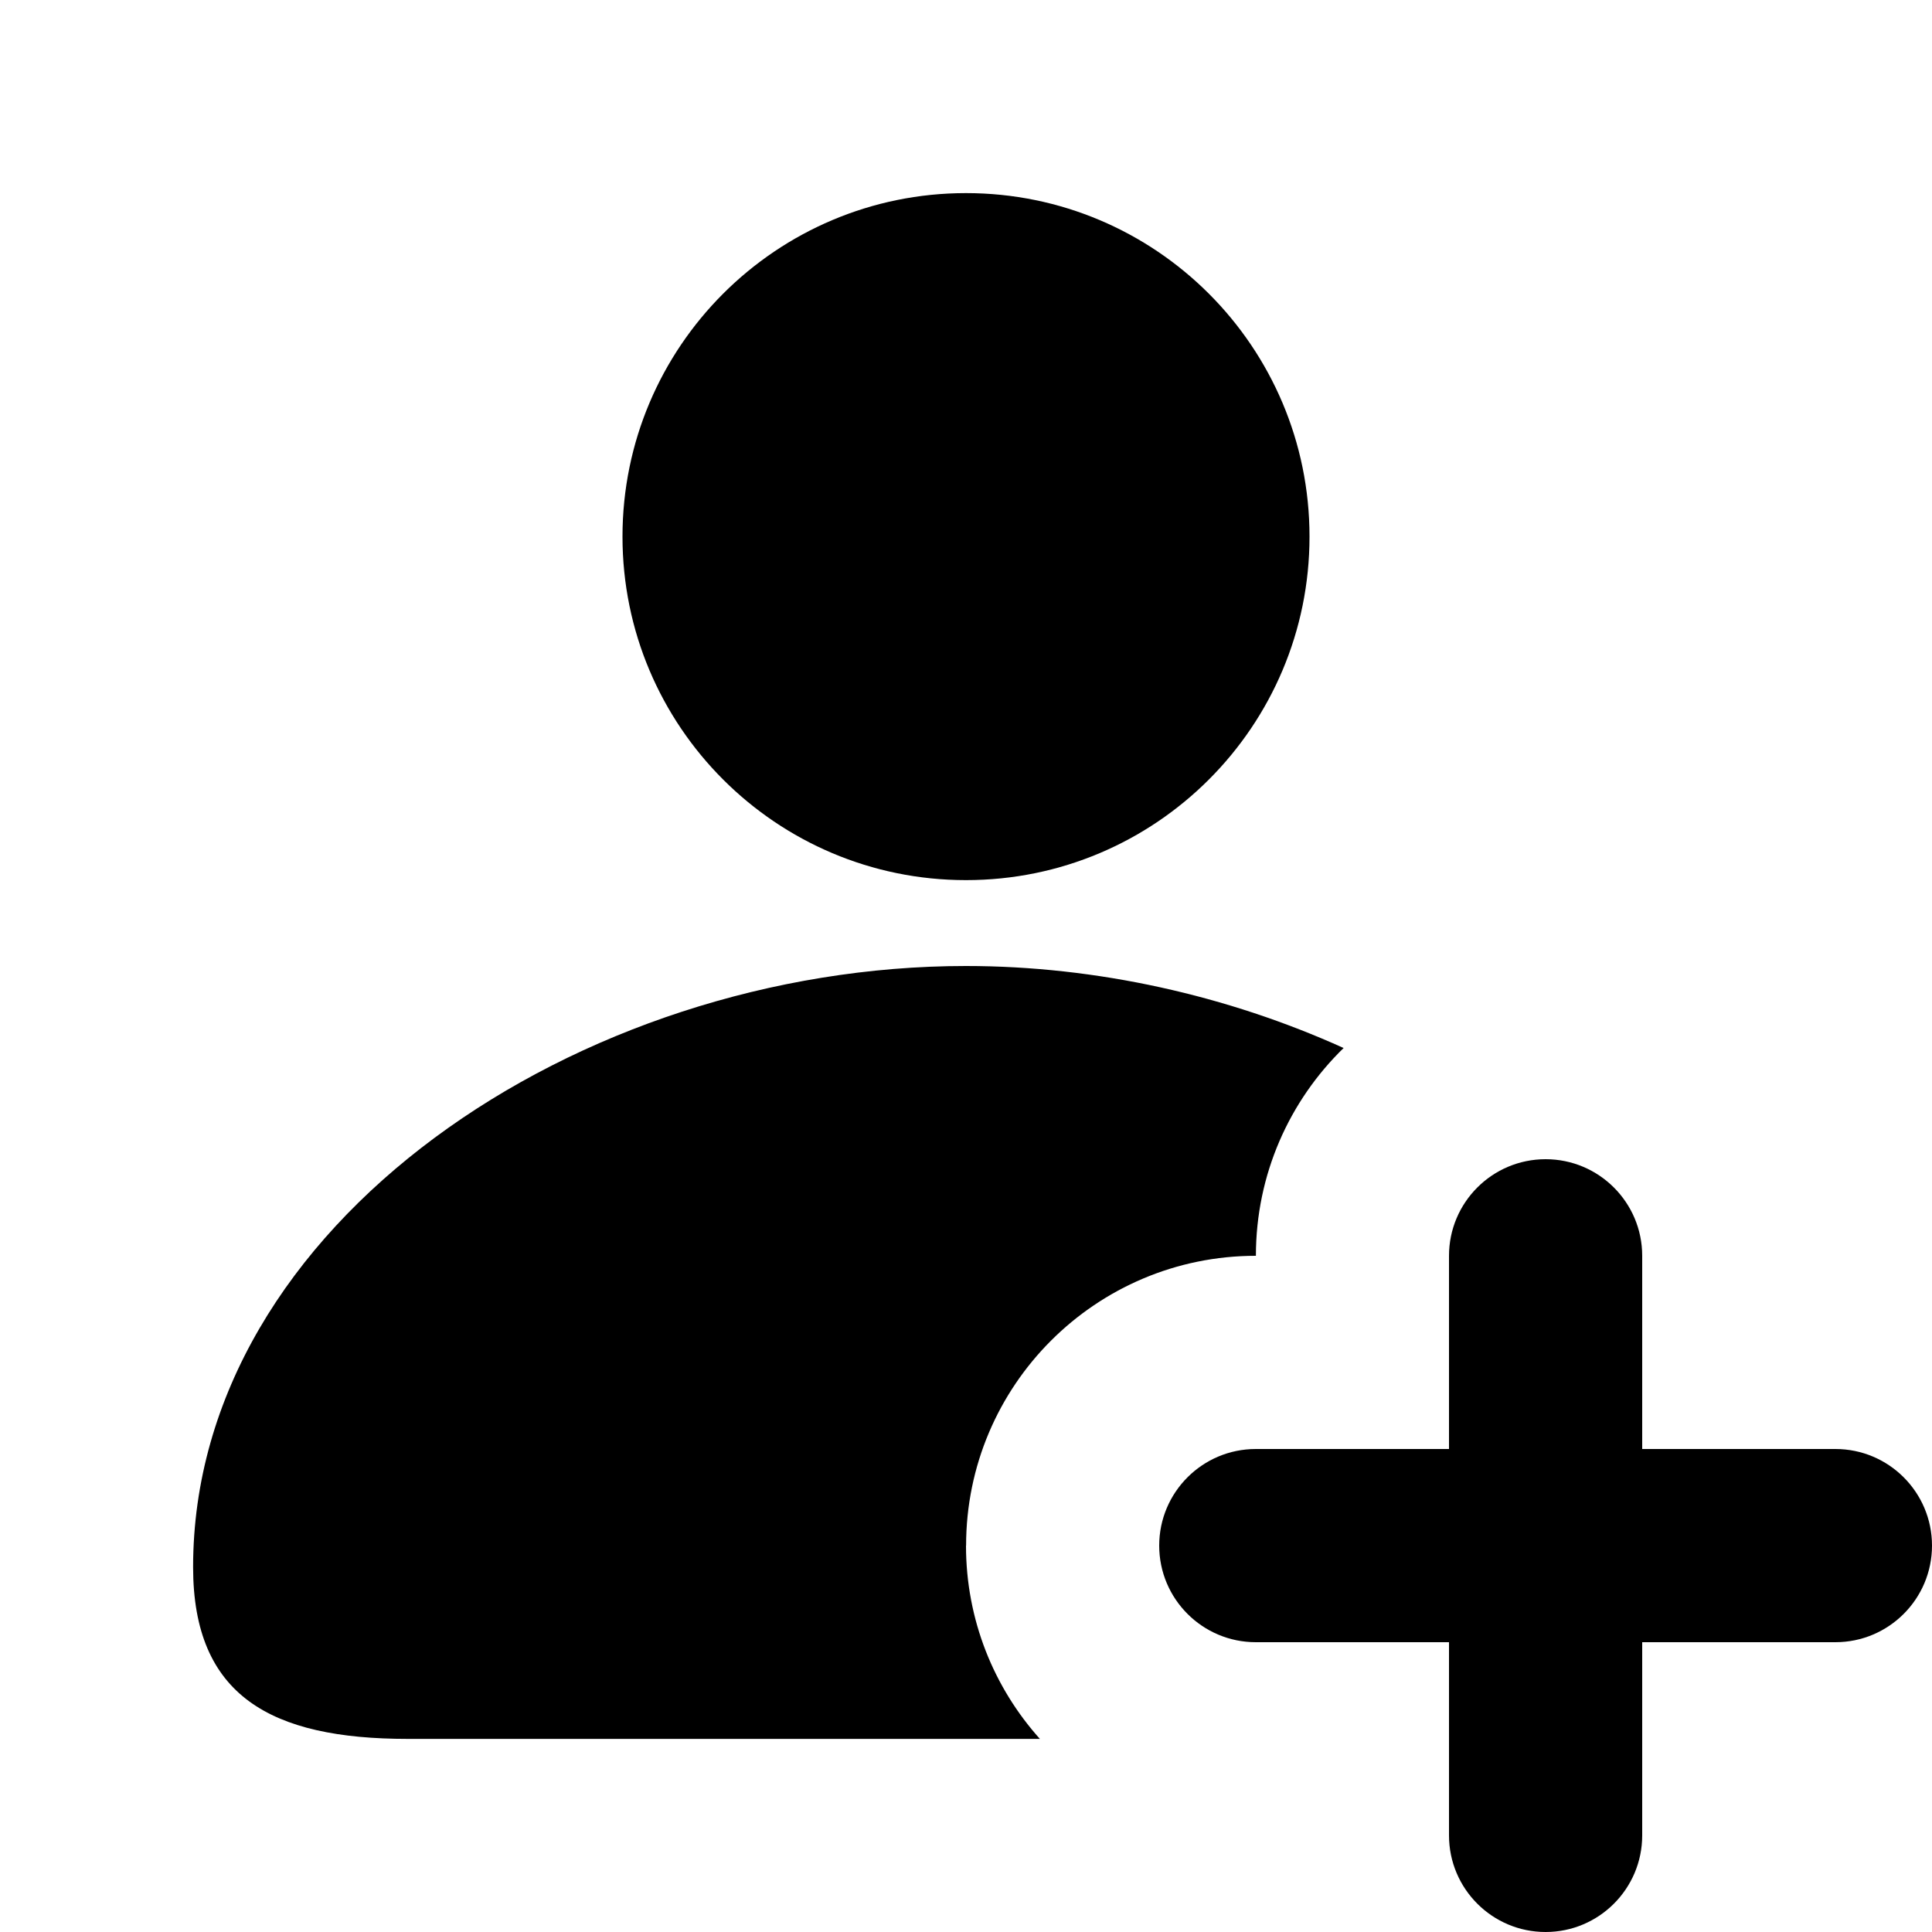 <?xml version="1.0" encoding="UTF-8"?>
<svg xmlns="http://www.w3.org/2000/svg" version="1.1" viewBox="0 0 20 20">
  <!-- Generator: Adobe Illustrator 28.6.0, SVG Export Plug-In . SVG Version: 1.2.0 Build 709)  -->
  <g>
    <g id="Layer_1">
      <path d="M13.556,5.555c0,1.964-1.592,3.556-3.556,3.556s-3.556-1.592-3.556-3.556,1.592-3.556,3.556-3.556,3.556,1.592,3.556,3.556Z"/>
      <path d="M10,16c0,.769.289,1.47.765,2.001h-6.543c-1.416,0-2.223-.444-2.223-1.778,0-3.556,4.001-6.223,8-6.223,1.355,0,2.71.306,3.91.849-.56.545-.908,1.307-.908,2.151-1.657,0-3,1.343-3,3Z"/>
      <path d="M16,12c.552,0,1,.448,1,1v2h2c.552,0,1,.448,1,1s-.448,1-1,1h-2v2c0,.552-.448,1-1,1s-1-.448-1-1v-2h-2c-.552,0-1-.448-1-1s.448-1,1-1h2v-2c0-.552.448-1,1-1Z"/>
    </g>
  </g>
</svg>